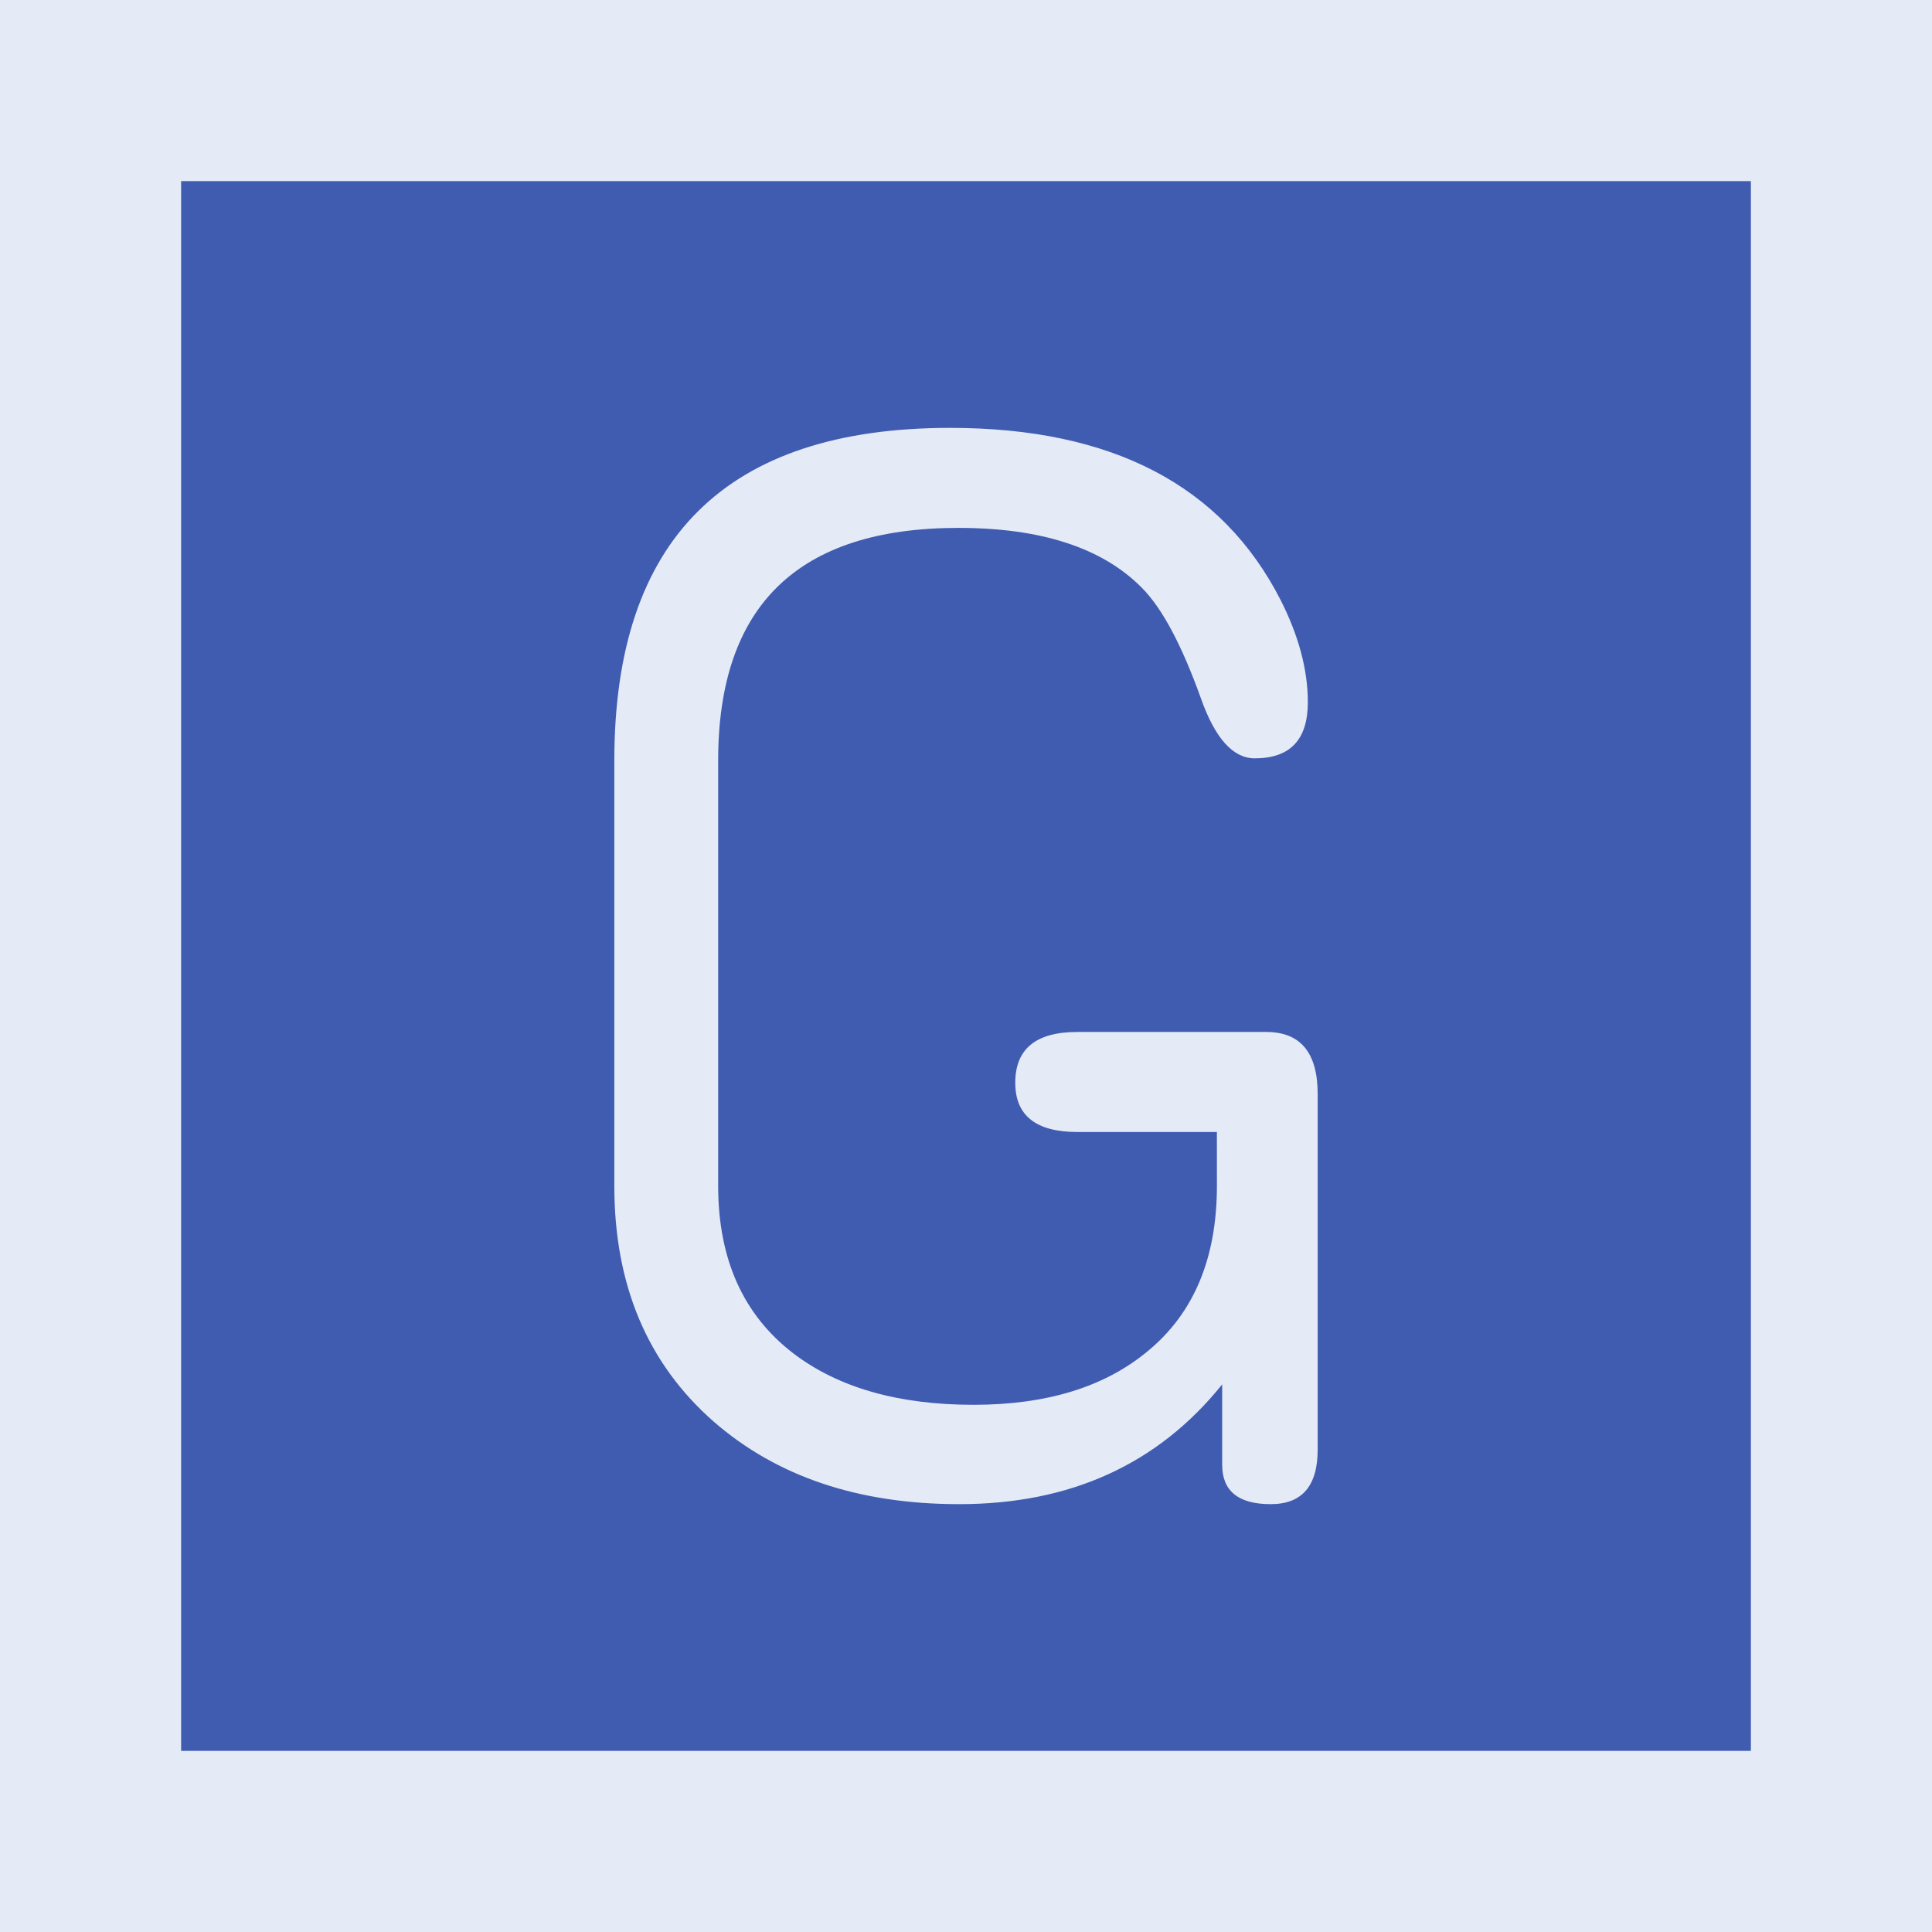 <?xml version="1.0" encoding="UTF-8" standalone="no"?>
<svg
   xmlns:dc="http://purl.org/dc/elements/1.1/"
   xmlns:cc="http://creativecommons.org/ns#"
   xmlns:rdf="http://www.w3.org/1999/02/22-rdf-syntax-ns#"
   xmlns:svg="http://www.w3.org/2000/svg"
   xmlns="http://www.w3.org/2000/svg"
   height="64"
   width="64"
   version="1.1"
   id="svg2">
  <defs
     id="defs6" />
  <rect
     style="fill:#405CB1;fill-opacity:1;stroke:#E4EAF6;stroke-width:6;stroke-miterlimit:4;stroke-dasharray:none;stroke-opacity:1"
     id="rect2989-6"
     width="58"
     height="58"
     x="3"
     y="3" />
  <g
     style="font-style:normal;font-variant:normal;font-weight:normal;font-stretch:normal;font-size:51.42px;line-height:1.25;font-family:Roboto;font-variant-ligatures:normal;font-variant-caps:normal;font-variant-numeric:normal;font-feature-settings:normal;text-align:start;letter-spacing:0px;word-spacing:0px;writing-mode:lr-tb;text-anchor:start;fill:#E4EAF6;fill-opacity:1;stroke:none;stroke-width:6.428"
     id="text845"
     aria-label="G">
    <path
       id="path833"
       style="font-style:normal;font-variant:normal;font-weight:normal;font-stretch:normal;font-family:saxMono;stroke-width:6.428"
       d="M 40.311,37.499 H 35.691 q -2.059,0 -2.059,-1.632 0,-1.682 2.059,-1.682 h 6.252 q 1.707,0 1.707,2.059 V 48.019 q 0,1.808 -1.557,1.808 -1.607,0 -1.607,-1.306 v -2.661 q -3.189,3.967 -8.712,3.967 -4.996,0 -8.135,-2.737 -3.289,-2.887 -3.289,-7.808 V 25.196 q 0,-11.022 11.123,-11.022 8.034,0 10.947,5.699 0.904,1.783 0.904,3.39 0,1.858 -1.758,1.858 -1.08,0 -1.783,-1.984 -0.954,-2.661 -1.958,-3.666 -1.958,-1.984 -6.076,-1.984 -7.959,0 -7.959,7.708 v 14.085 q 0,3.641 2.486,5.549 2.235,1.707 5.976,1.707 3.641,0 5.775,-1.783 2.285,-1.883 2.285,-5.473 z" />
  </g>
</svg>
